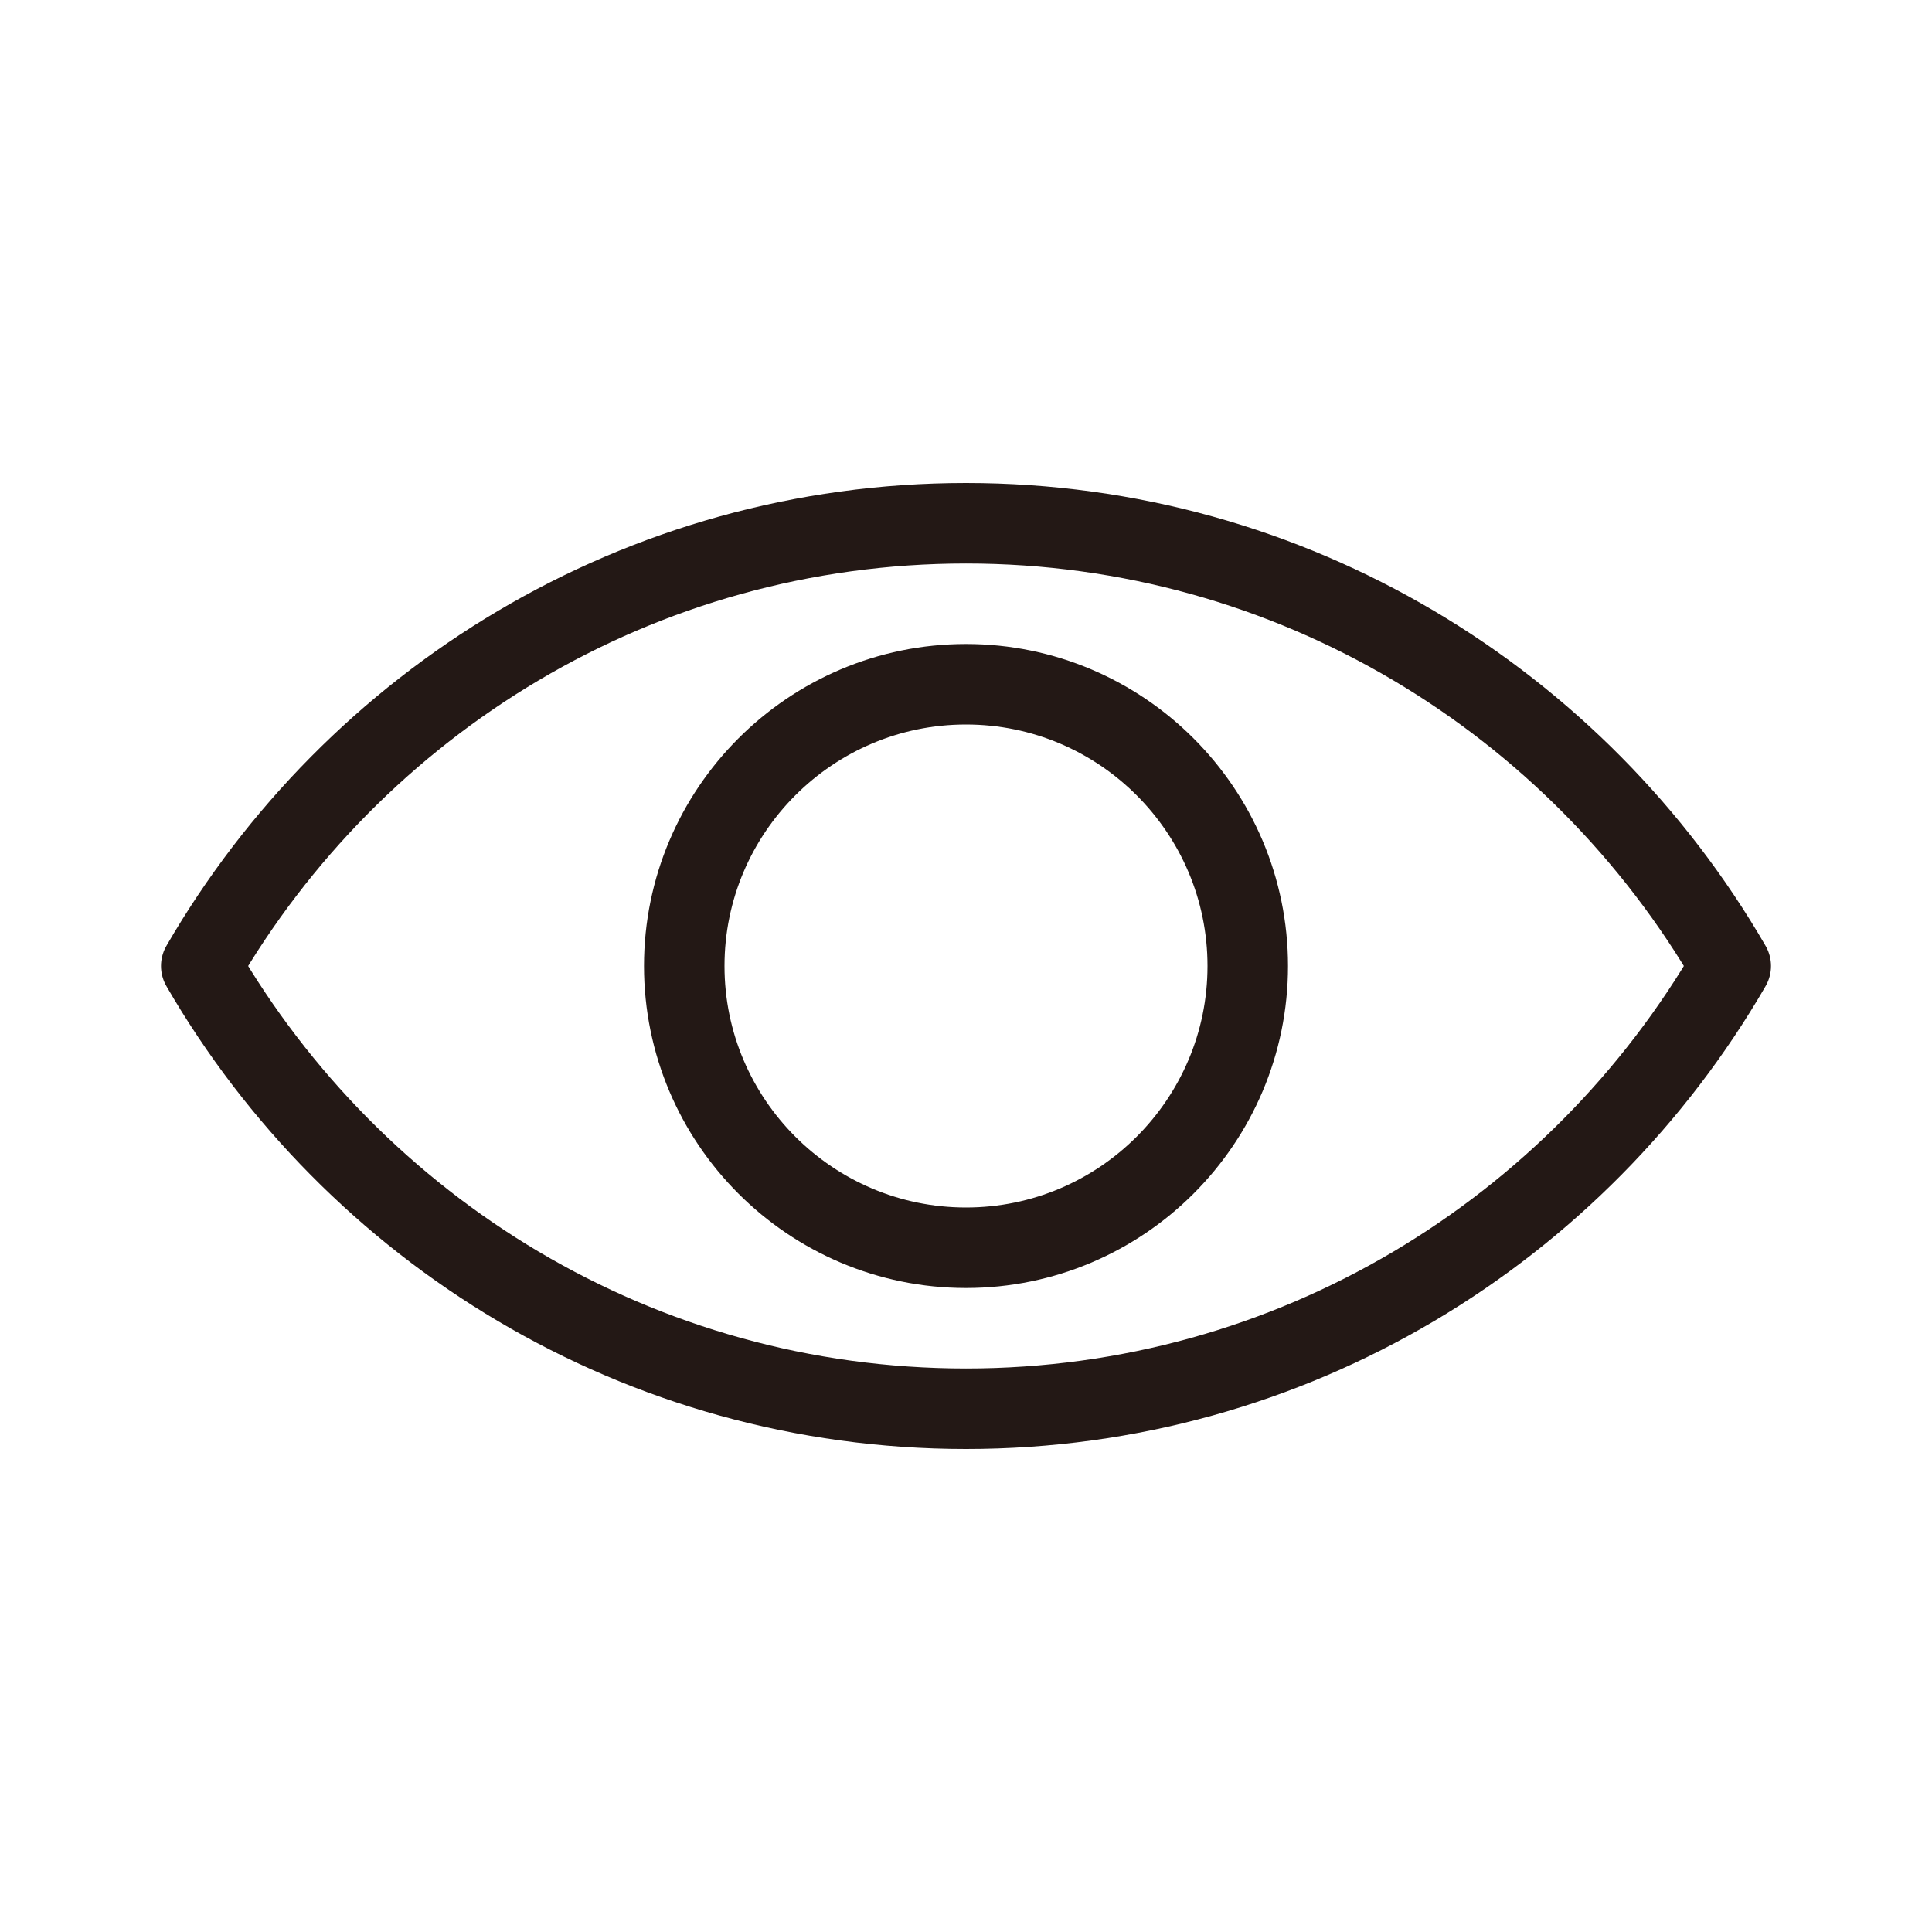 <svg width="24" height="24" viewBox="0 0 24 24" fill="none" xmlns="http://www.w3.org/2000/svg">
<path d="M15.5 12C15.5 13.93 13.93 15.5 12 15.5C10.07 15.5 8.5 13.93 8.5 12C8.5 10.07 10.07 8.5 12 8.5C13.93 8.5 15.5 10.07 15.5 12V12Z" stroke="#231815" stroke-linecap="round" stroke-linejoin="round"/>
<path d="M12 6.5C7.94 6.5 4.4 8.718 2.5 12C4.4 15.282 7.94 17.5 12 17.5C16.06 17.5 19.6 15.282 21.5 12C19.6 8.718 16.06 6.5 12 6.5Z" stroke="#231815" stroke-linecap="round" stroke-linejoin="round"/>
</svg>
